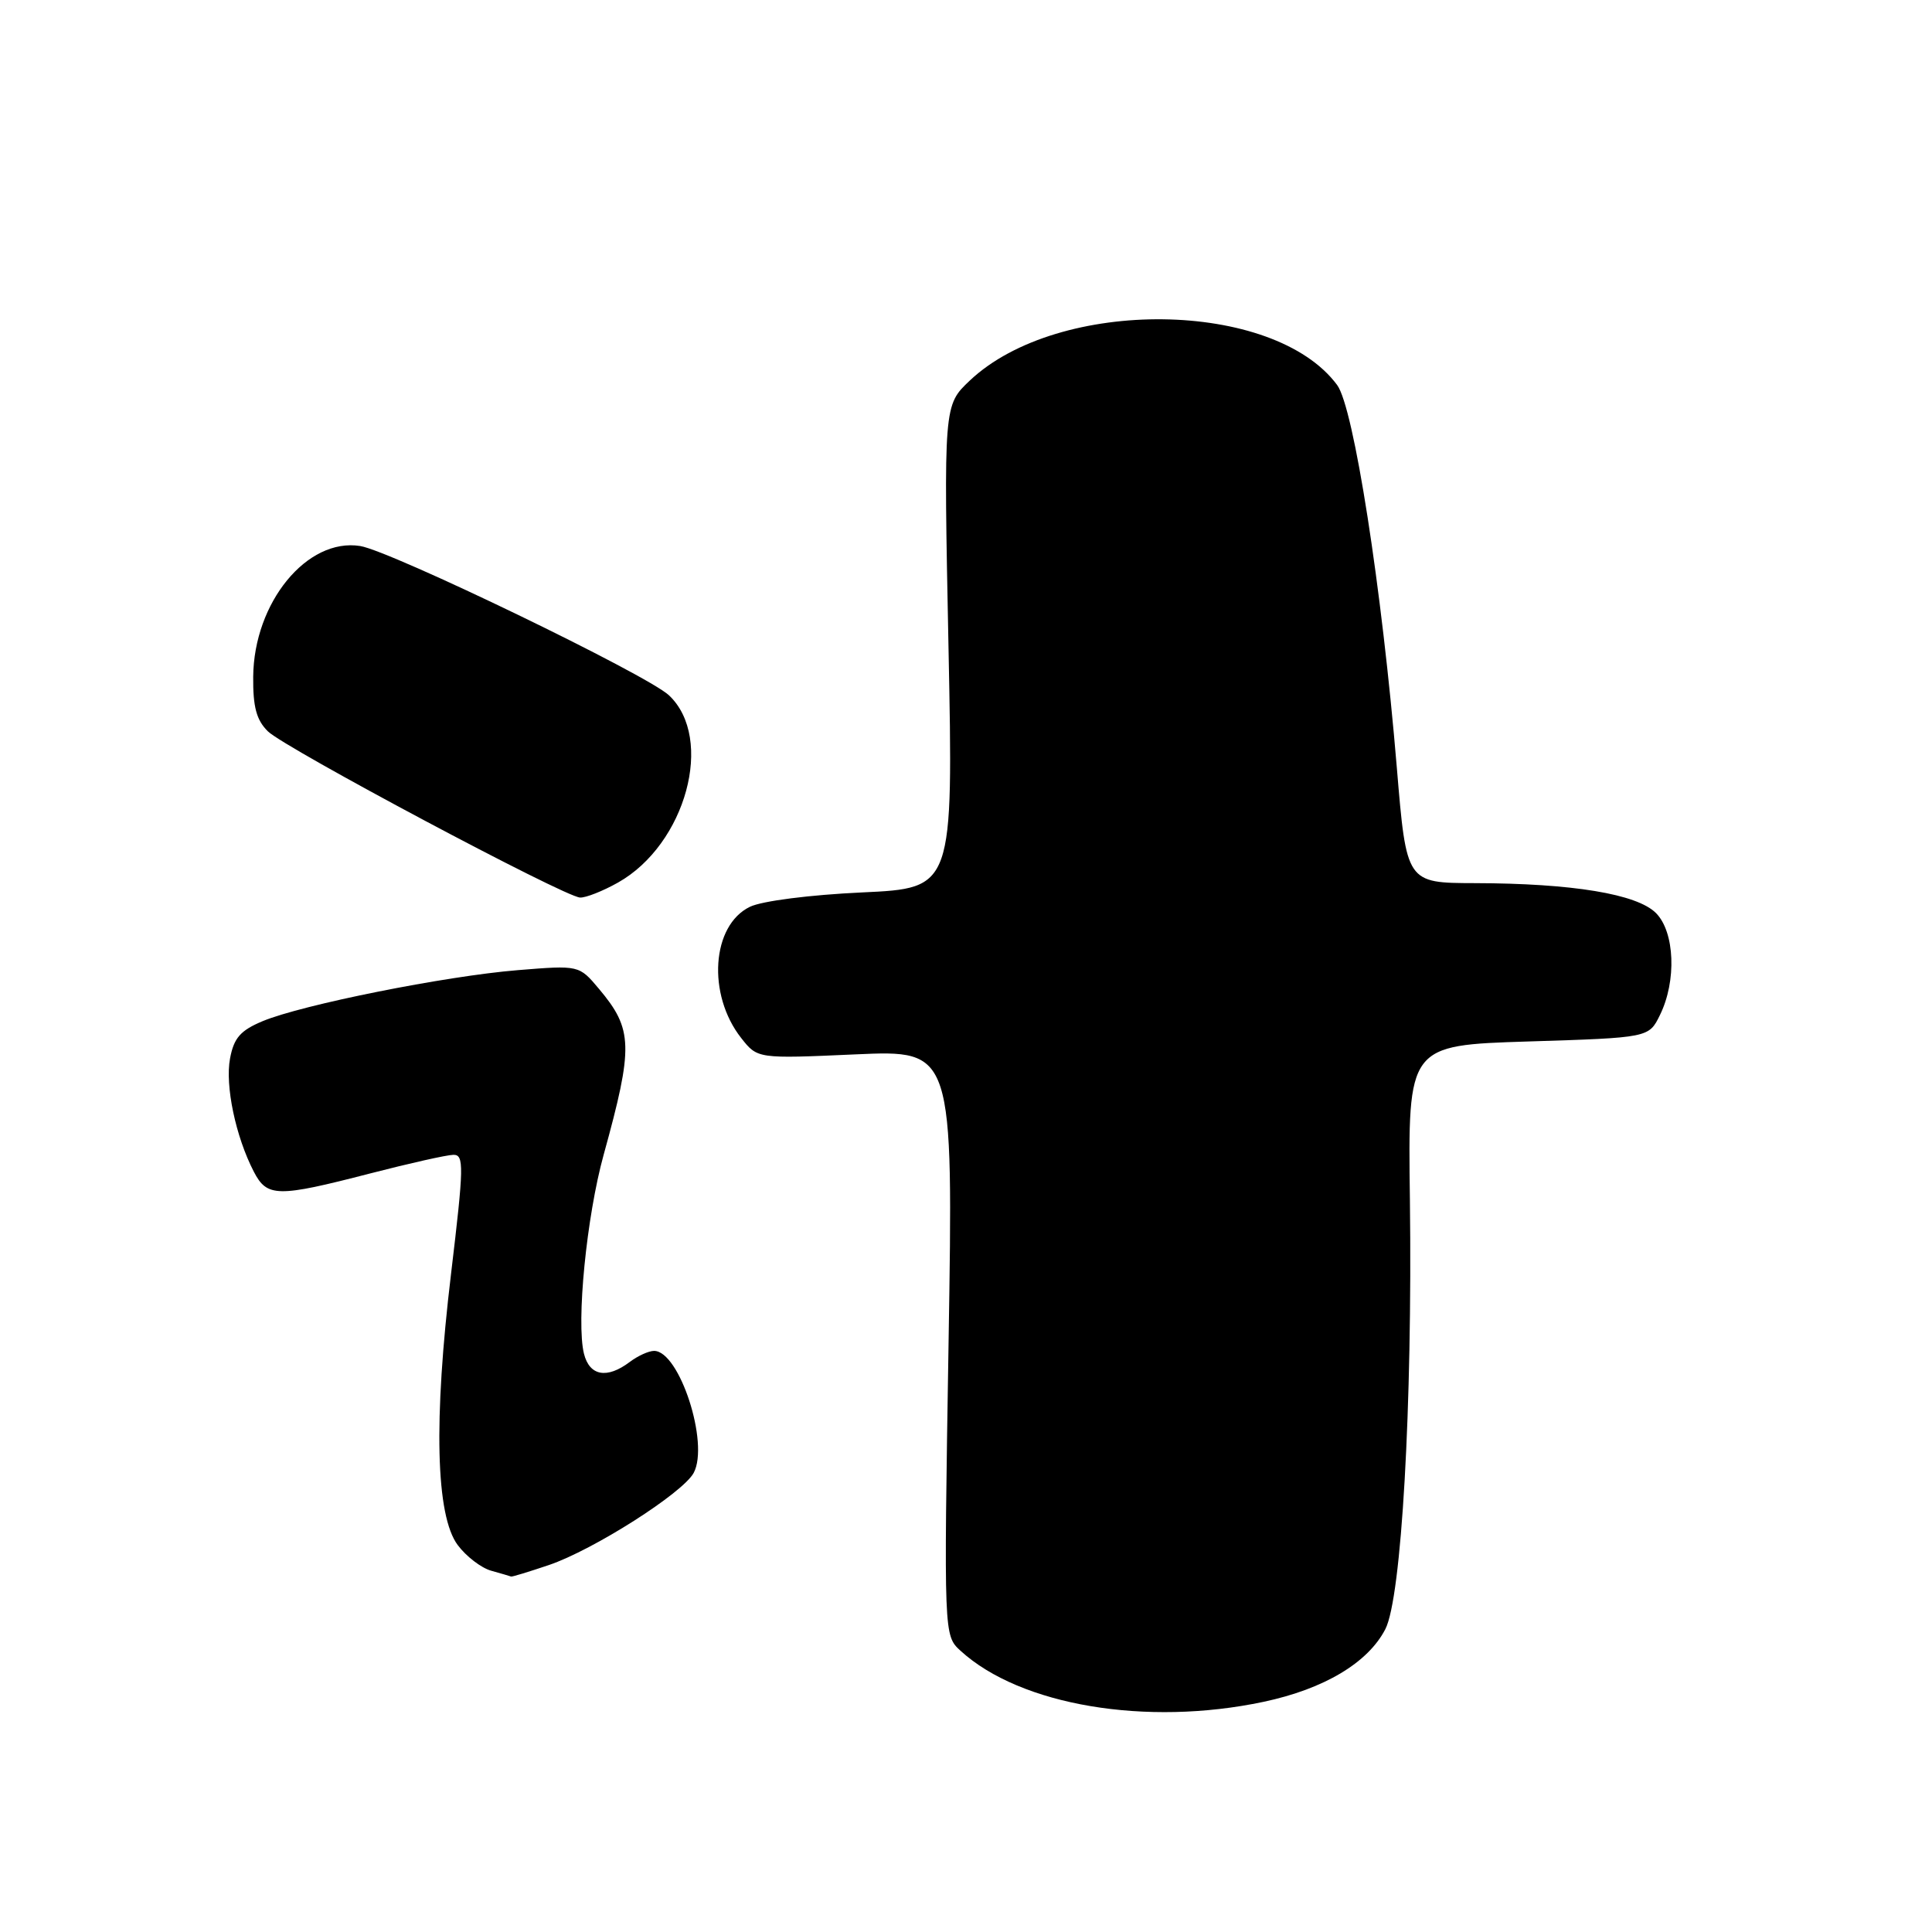 <?xml version="1.0" encoding="UTF-8" standalone="no"?>
<!DOCTYPE svg PUBLIC "-//W3C//DTD SVG 1.1//EN" "http://www.w3.org/Graphics/SVG/1.1/DTD/svg11.dtd" >
<svg xmlns="http://www.w3.org/2000/svg" xmlns:xlink="http://www.w3.org/1999/xlink" version="1.1" viewBox="0 0 256 256">
 <g >
 <path fill="currentColor"
d=" M 167.43 225.50 C 175.45 223.80 181.26 220.33 183.56 215.88 C 185.71 211.74 187.16 186.24 186.82 159.00 C 186.55 138.50 186.55 138.50 202.52 138.00 C 218.48 137.50 218.48 137.50 219.95 134.50 C 222.18 129.98 221.92 123.48 219.42 120.98 C 216.90 118.46 208.36 117.05 195.43 117.02 C 186.36 117.00 186.36 117.00 185.09 101.75 C 183.10 77.85 179.38 53.99 177.18 51.02 C 168.78 39.68 140.27 39.33 128.51 50.42 C 125.04 53.70 125.04 53.70 125.68 85.69 C 126.32 117.69 126.32 117.69 114.25 118.25 C 107.33 118.57 100.99 119.38 99.38 120.15 C 94.29 122.60 93.67 131.77 98.21 137.54 C 100.37 140.29 100.37 140.29 113.35 139.71 C 126.32 139.13 126.32 139.13 125.69 177.92 C 125.06 216.71 125.06 216.71 127.28 218.74 C 135.20 225.98 151.89 228.79 167.43 225.50 Z  M 72.72 207.38 C 78.62 205.38 90.49 197.83 91.92 195.16 C 94.01 191.24 90.03 179.00 86.67 179.00 C 85.96 179.00 84.51 179.66 83.44 180.47 C 80.43 182.74 78.12 182.33 77.38 179.38 C 76.34 175.22 77.72 161.20 79.99 153.00 C 83.95 138.66 83.88 136.39 79.36 131.02 C 76.73 127.89 76.73 127.89 68.61 128.55 C 59.03 129.33 40.03 133.13 34.80 135.31 C 31.86 136.54 30.99 137.53 30.48 140.26 C 29.81 143.85 31.22 150.59 33.63 155.25 C 35.39 158.65 36.74 158.67 49.00 155.50 C 54.23 154.15 59.21 153.03 60.08 153.02 C 61.50 153.00 61.47 154.54 59.77 168.75 C 57.43 188.24 57.74 200.83 60.65 204.73 C 61.77 206.23 63.76 207.76 65.09 208.13 C 66.42 208.50 67.60 208.85 67.72 208.90 C 67.83 208.96 70.08 208.27 72.72 207.38 Z  M 81.88 116.95 C 90.89 111.88 94.71 97.84 88.64 92.13 C 85.73 89.40 51.82 73.01 47.73 72.35 C 40.69 71.23 33.64 79.83 33.55 89.67 C 33.51 93.66 33.98 95.42 35.50 96.91 C 37.76 99.13 74.76 118.83 76.86 118.93 C 77.61 118.97 79.87 118.08 81.88 116.95 Z "/>
</g>
</svg>